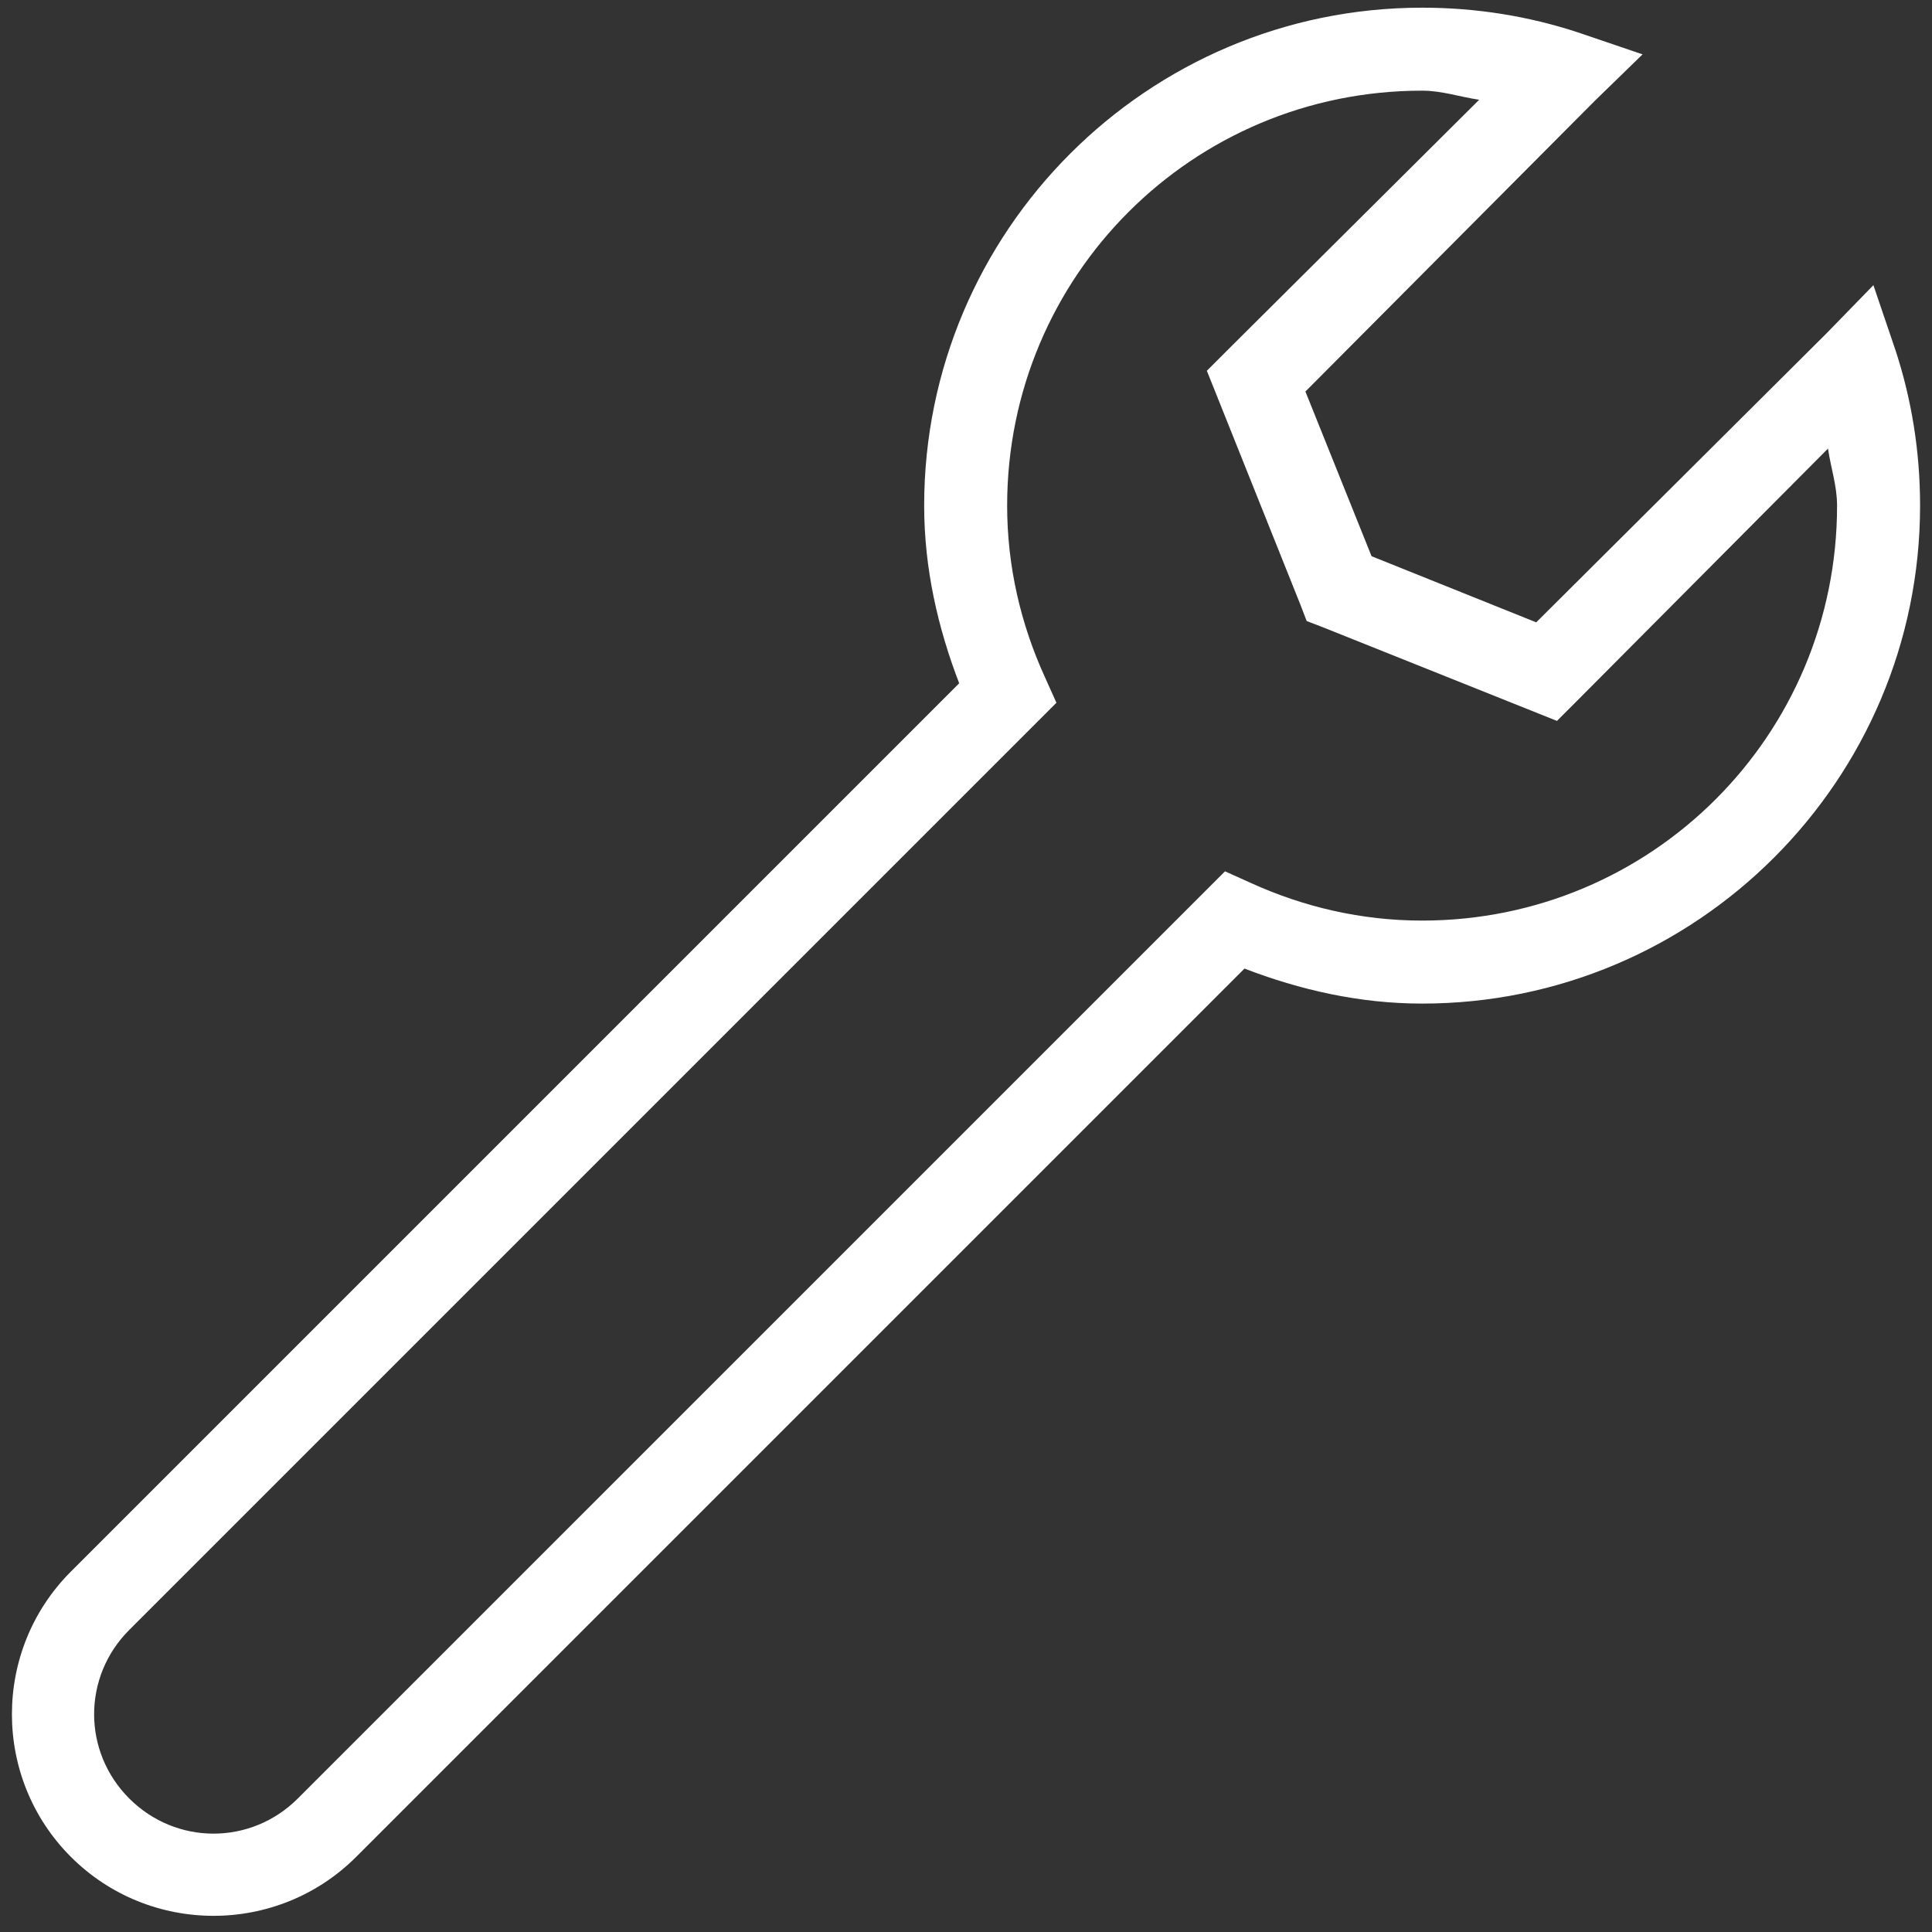 <svg width="81" height="81" viewBox="0 0 81 81" fill="none" xmlns="http://www.w3.org/2000/svg">
<rect x="0" y="0" width="81" height="81" fill="#333333" stroke="none"/>
<path d="M59.623 0.322C48.111 0.322 38.746 9.687 38.746 21.199C38.746 23.836 39.324 26.33 40.214 28.647L2.972 65.889C-0.324 69.185 -0.324 74.554 2.972 77.85C6.268 81.146 11.637 81.146 14.933 77.85L52.175 40.608C54.492 41.498 56.986 42.076 59.623 42.076C71.135 42.076 80.5 32.711 80.5 21.199C80.5 18.909 80.14 16.727 79.467 14.675L78.543 11.956L76.585 13.968L64.407 26.092L57.503 23.319L54.73 16.415L66.854 4.236L68.865 2.279L66.147 1.355C64.095 0.682 61.913 0.322 59.623 0.322ZM59.623 3.801C60.459 3.801 61.213 4.066 62.015 4.182L51.413 14.729L50.598 15.545L54.512 25.331L54.784 26.038L55.491 26.309L65.277 30.224L66.093 29.408L76.64 18.807C76.755 19.609 77.02 20.363 77.02 21.199C77.02 30.829 69.253 38.596 59.623 38.596C57.061 38.596 54.642 38.019 52.446 37.02L51.359 36.531L12.486 75.403C10.522 77.367 7.383 77.367 5.419 75.403C3.455 73.439 3.455 70.299 5.419 68.335L44.291 29.463L43.802 28.375C42.803 26.18 42.225 23.761 42.225 21.199C42.225 11.569 49.993 3.801 59.623 3.801Z" fill="white"/>
</svg>
